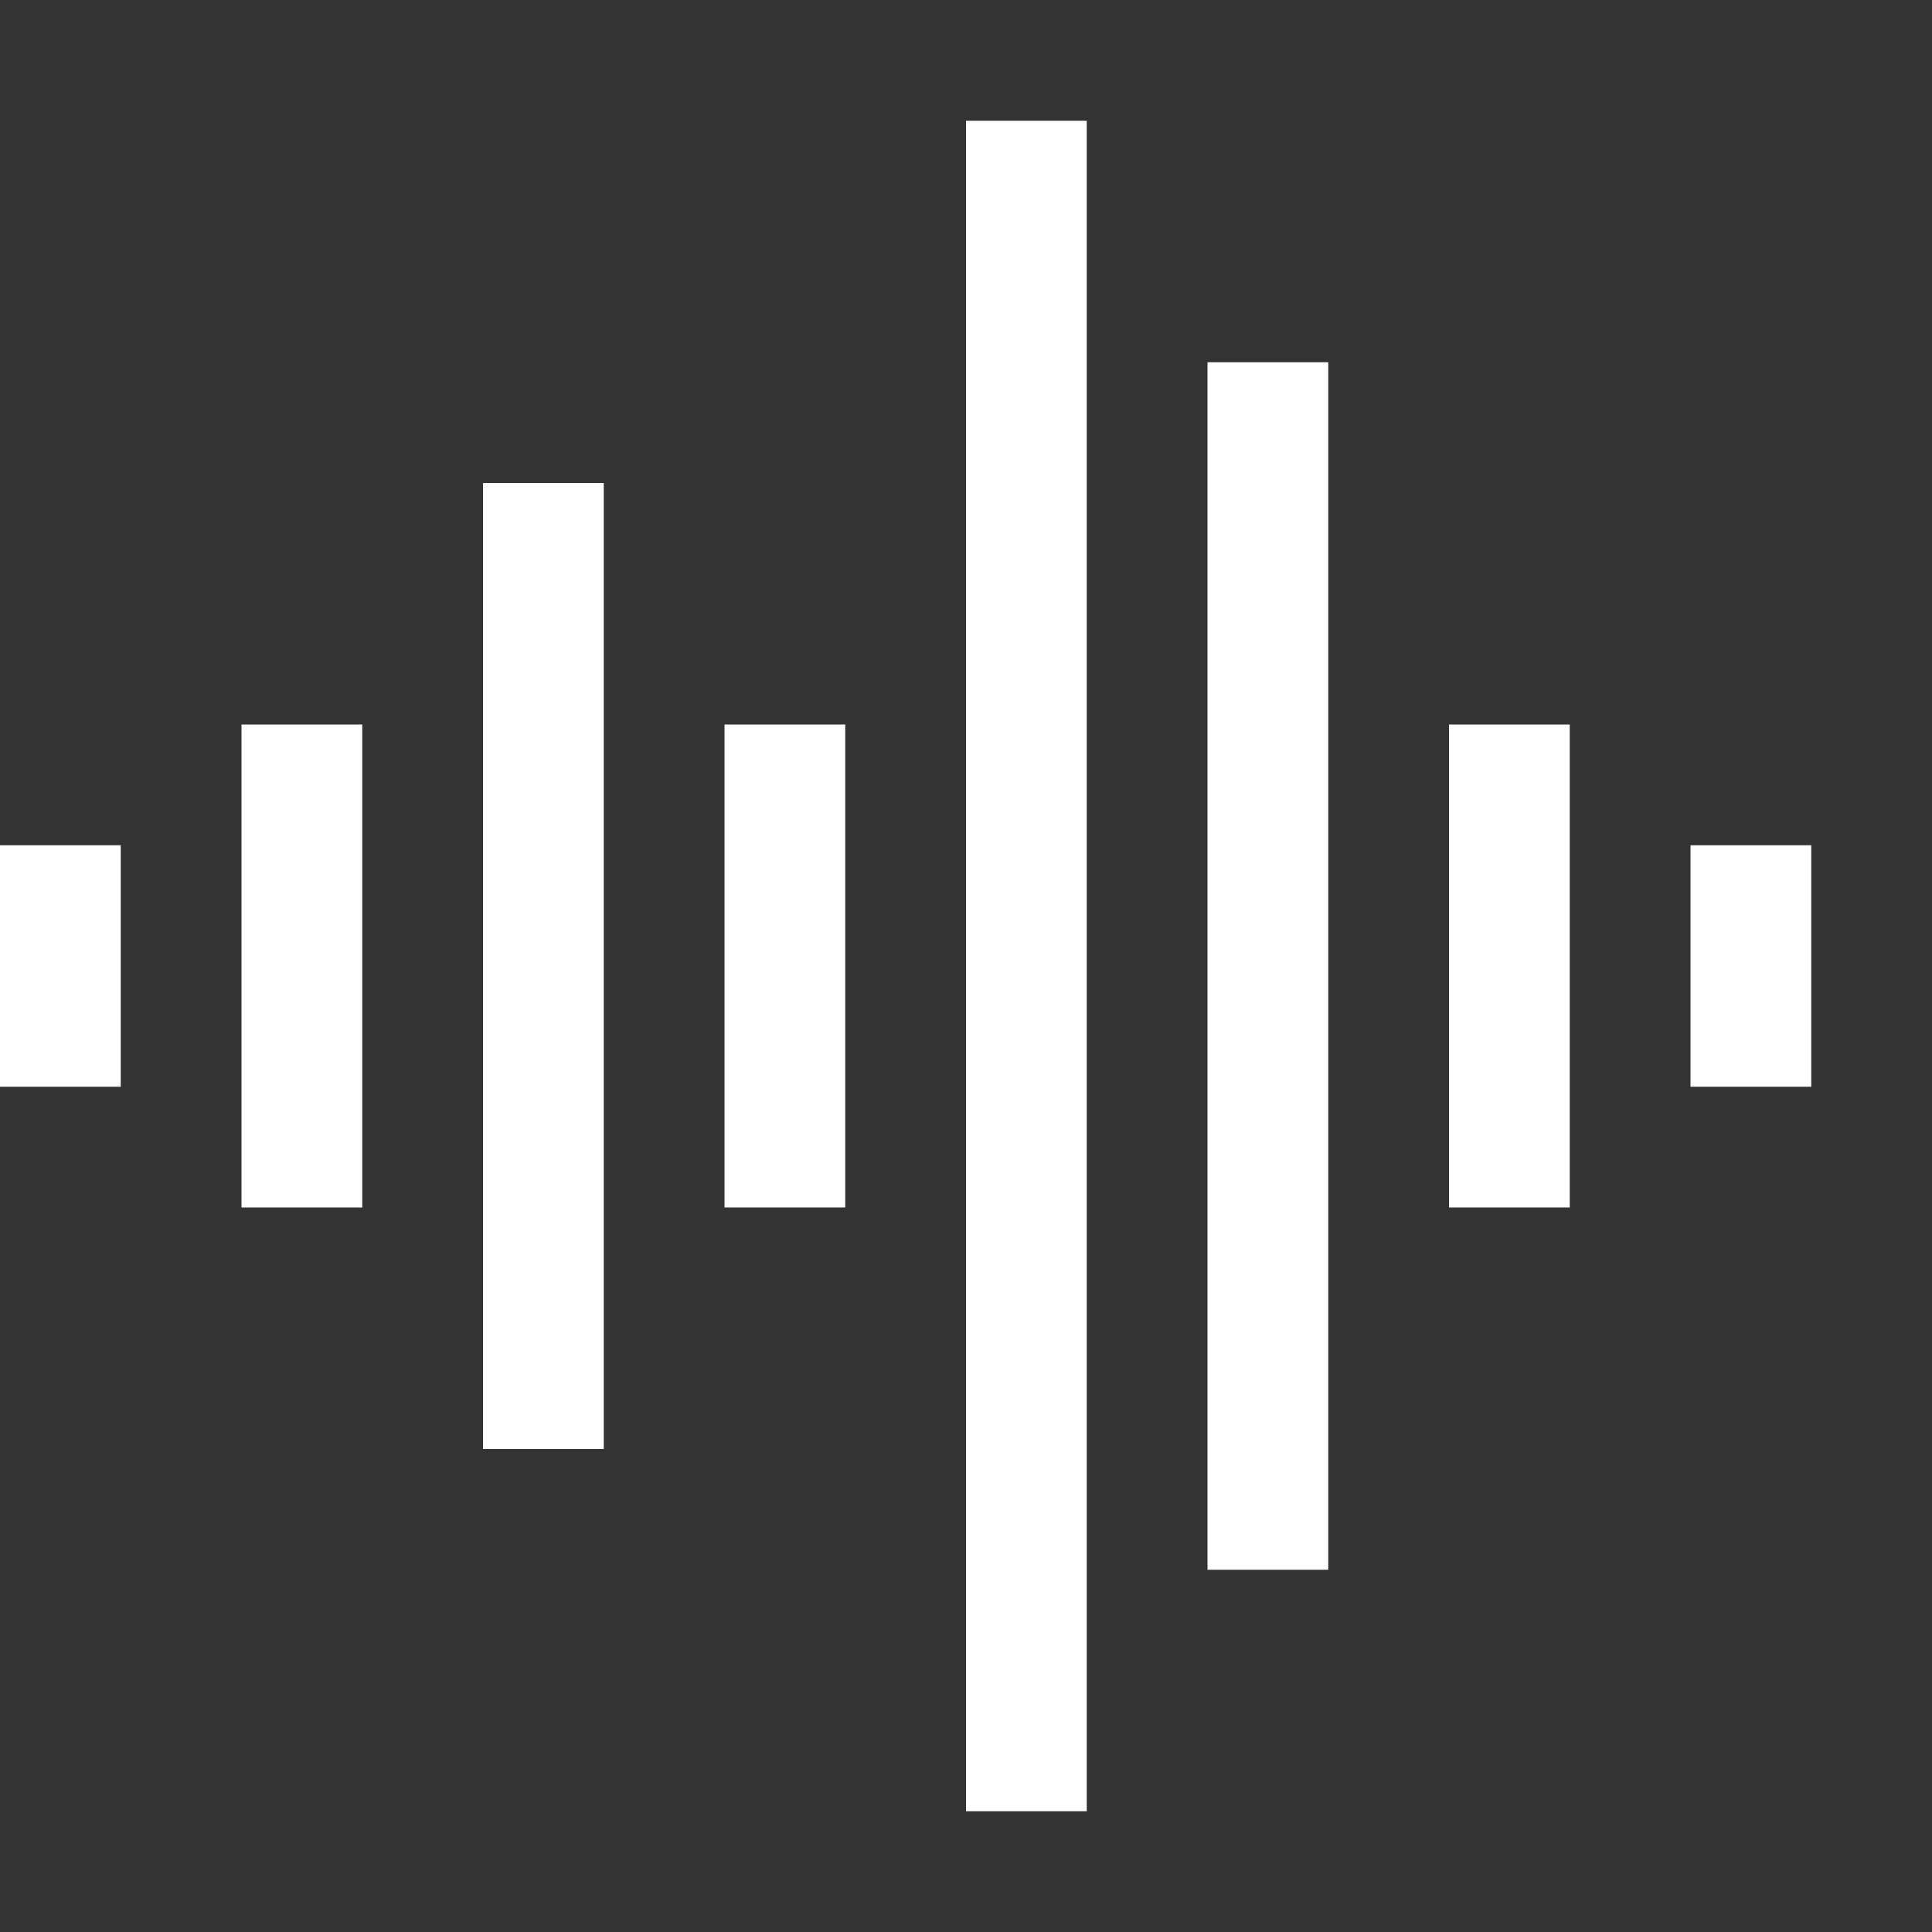 <svg width="16" height="16" viewBox="0 0 16 16" fill="none" xmlns="http://www.w3.org/2000/svg">
<rect x="0" y="0" width="16" height="16" fill="#333333" stroke="none"/>
<path fill-rule="evenodd" clip-rule="evenodd" d="M9 1H8V15H9V1ZM2 6H3V10H2V6ZM1 7H0V9H1V7ZM15 7H14V9H15V7ZM7 6H6V10H7V6ZM12 6H13V10H12V6ZM4 4H5V12H4V4ZM11 3H10V13H11V3Z" fill="white"/>
</svg>

